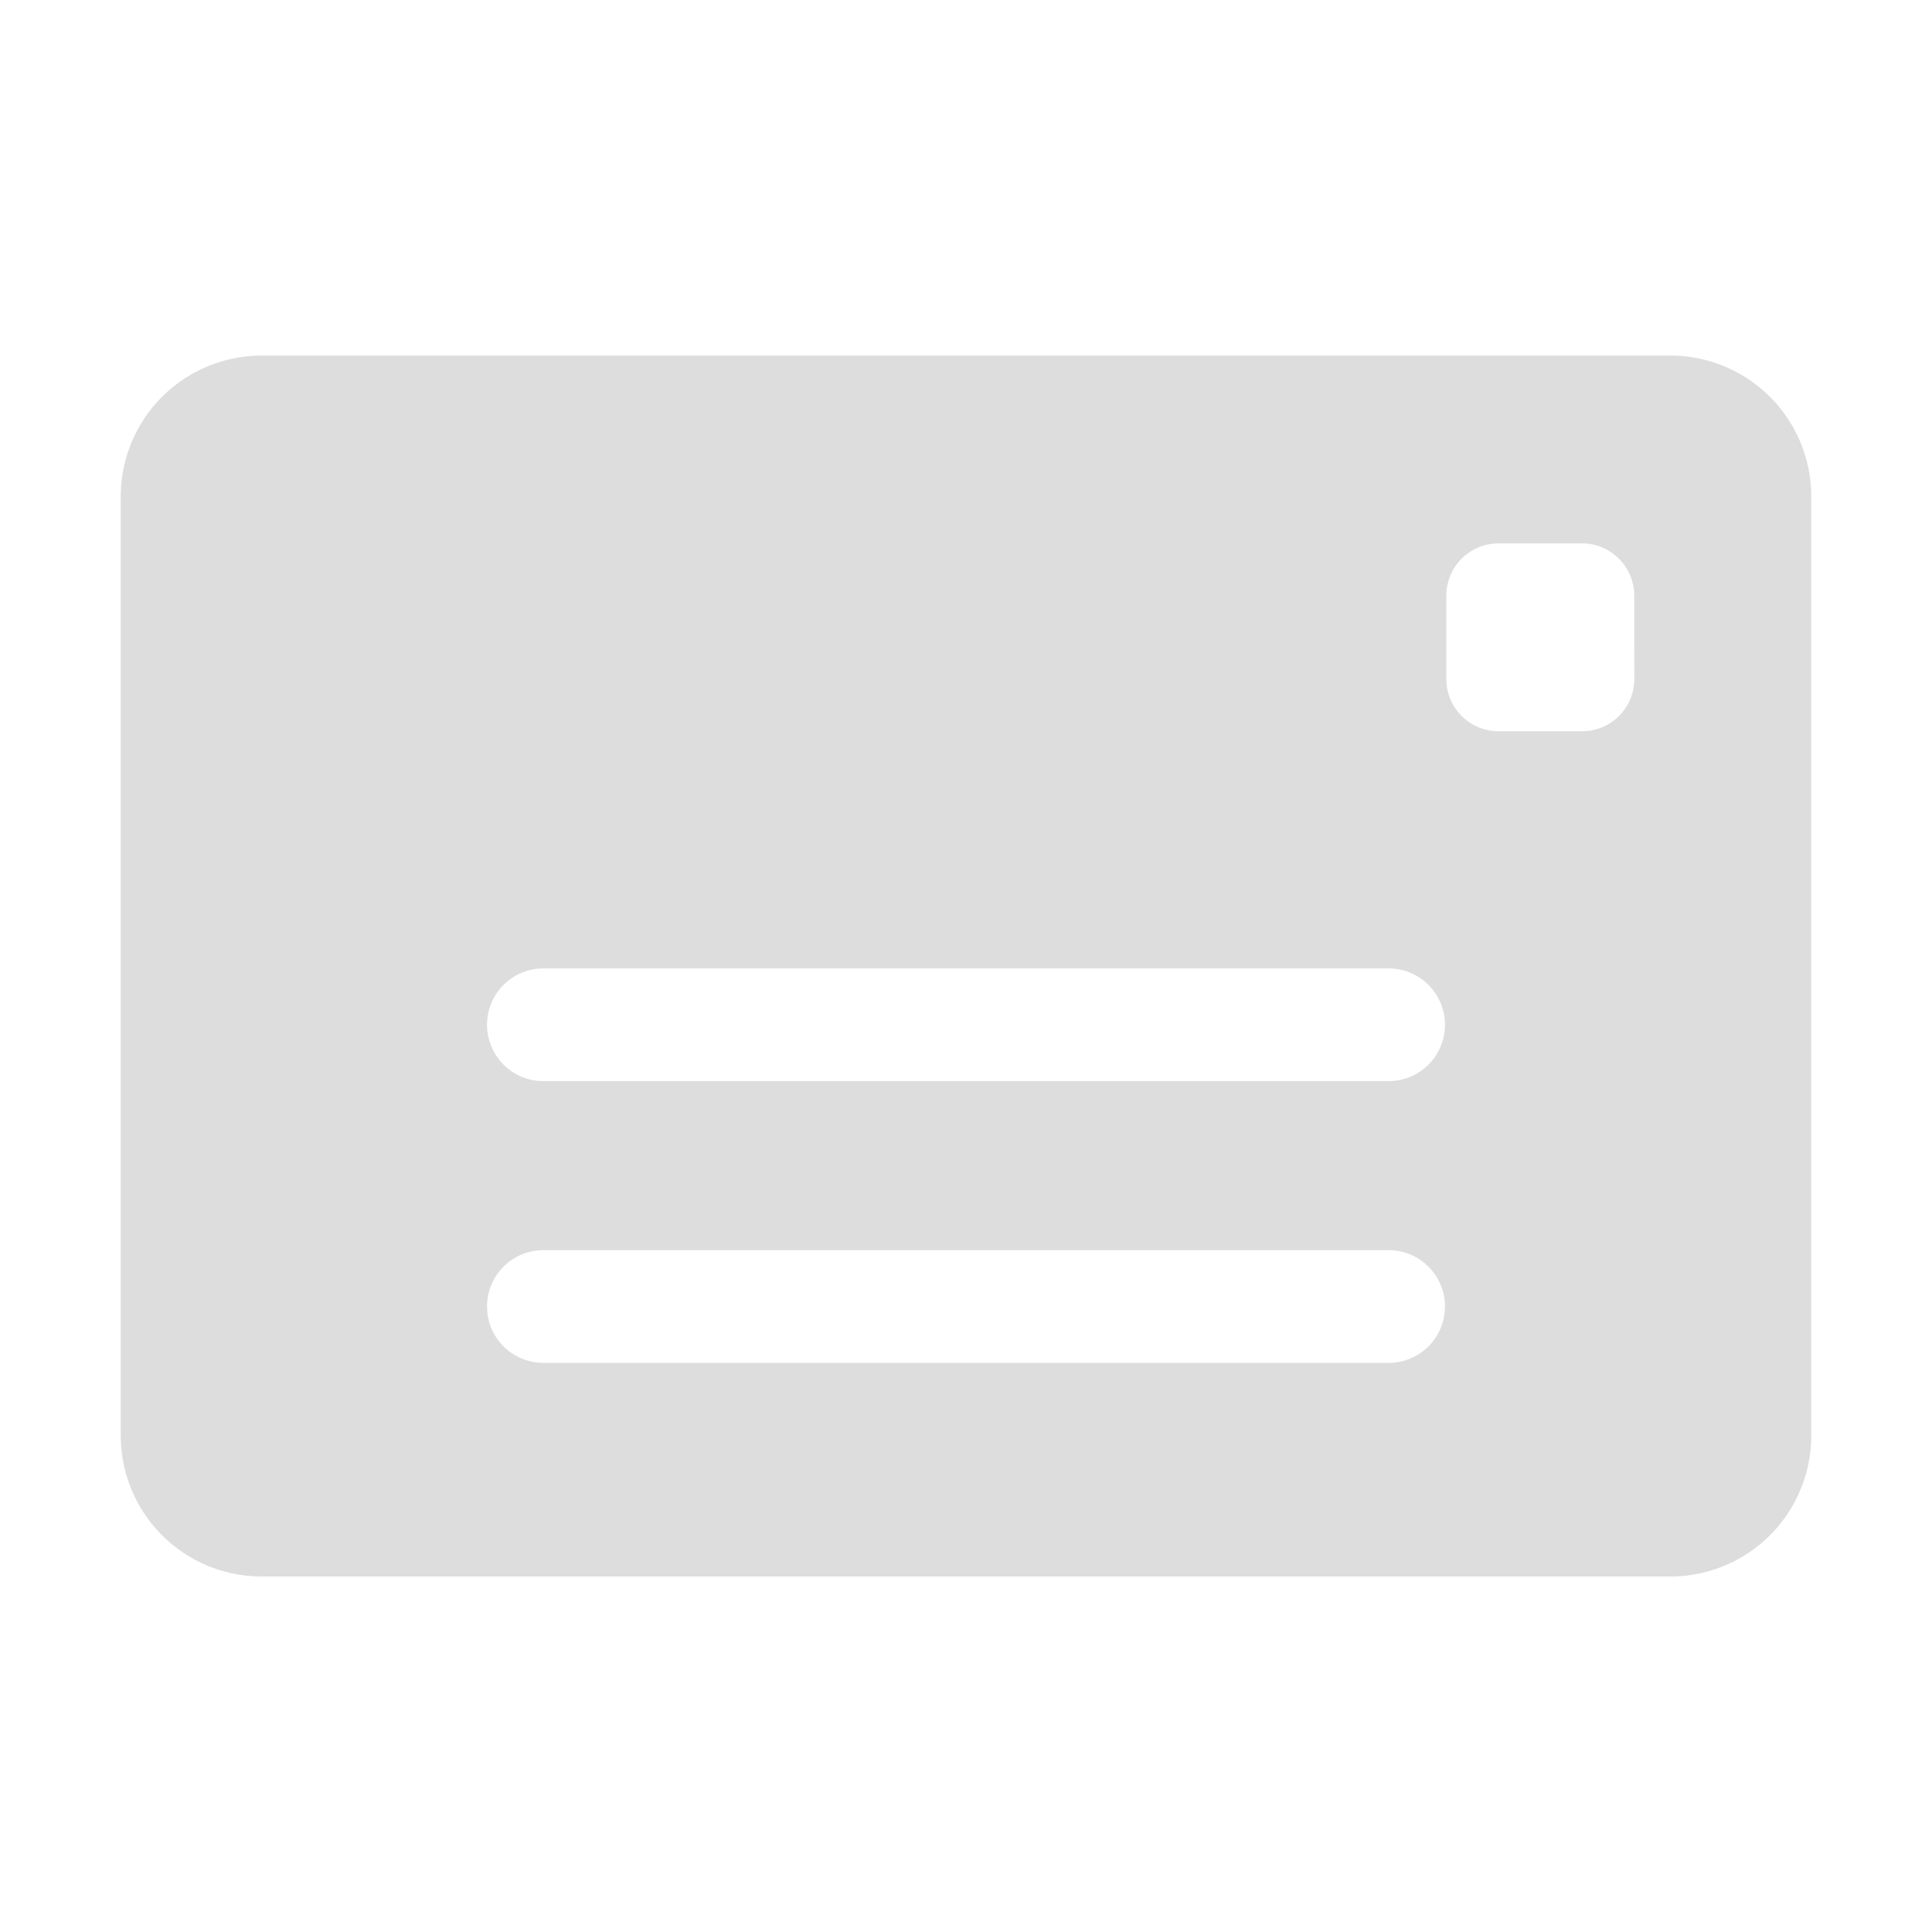 <svg xmlns="http://www.w3.org/2000/svg" xmlns:xlink="http://www.w3.org/1999/xlink" width="24" height="24" viewBox="0 0 24 24">
  <defs>
    <clipPath id="clip-path">
      <rect id="Rectangle_100190" data-name="Rectangle 100190" width="24" height="24" transform="translate(133 712)" fill="#DDD"/>
    </clipPath>
  </defs>
  <g id="Mask_Group_87107" data-name="Mask Group 87107" transform="translate(-133 -712)" clip-path="url(#clip-path)">
    <path id="Path_78174" data-name="Path 78174" d="M1219.134,231h-17.5a1.751,1.751,0,0,0-1.75,1.75v11.667a1.751,1.751,0,0,0,1.75,1.75h17.5a1.75,1.75,0,0,0,1.75-1.75V232.75A1.75,1.75,0,0,0,1219.134,231Zm-3.5,12.513h-10.5a.7.7,0,0,1,0-1.4h10.5a.7.7,0,0,1,0,1.4Zm0-3.5h-10.5a.7.7,0,0,1,0-1.4h10.5a.7.7,0,0,1,0,1.4Zm3.052-4.995a.649.649,0,0,1-.649.649H1217a.649.649,0,0,1-.649-.649v-1.036a.649.649,0,0,1,.649-.649h1.036a.649.649,0,0,1,.649.649Z" transform="translate(-1065.384 485.417)" fill="#DDD"/>
  </g>
</svg>
